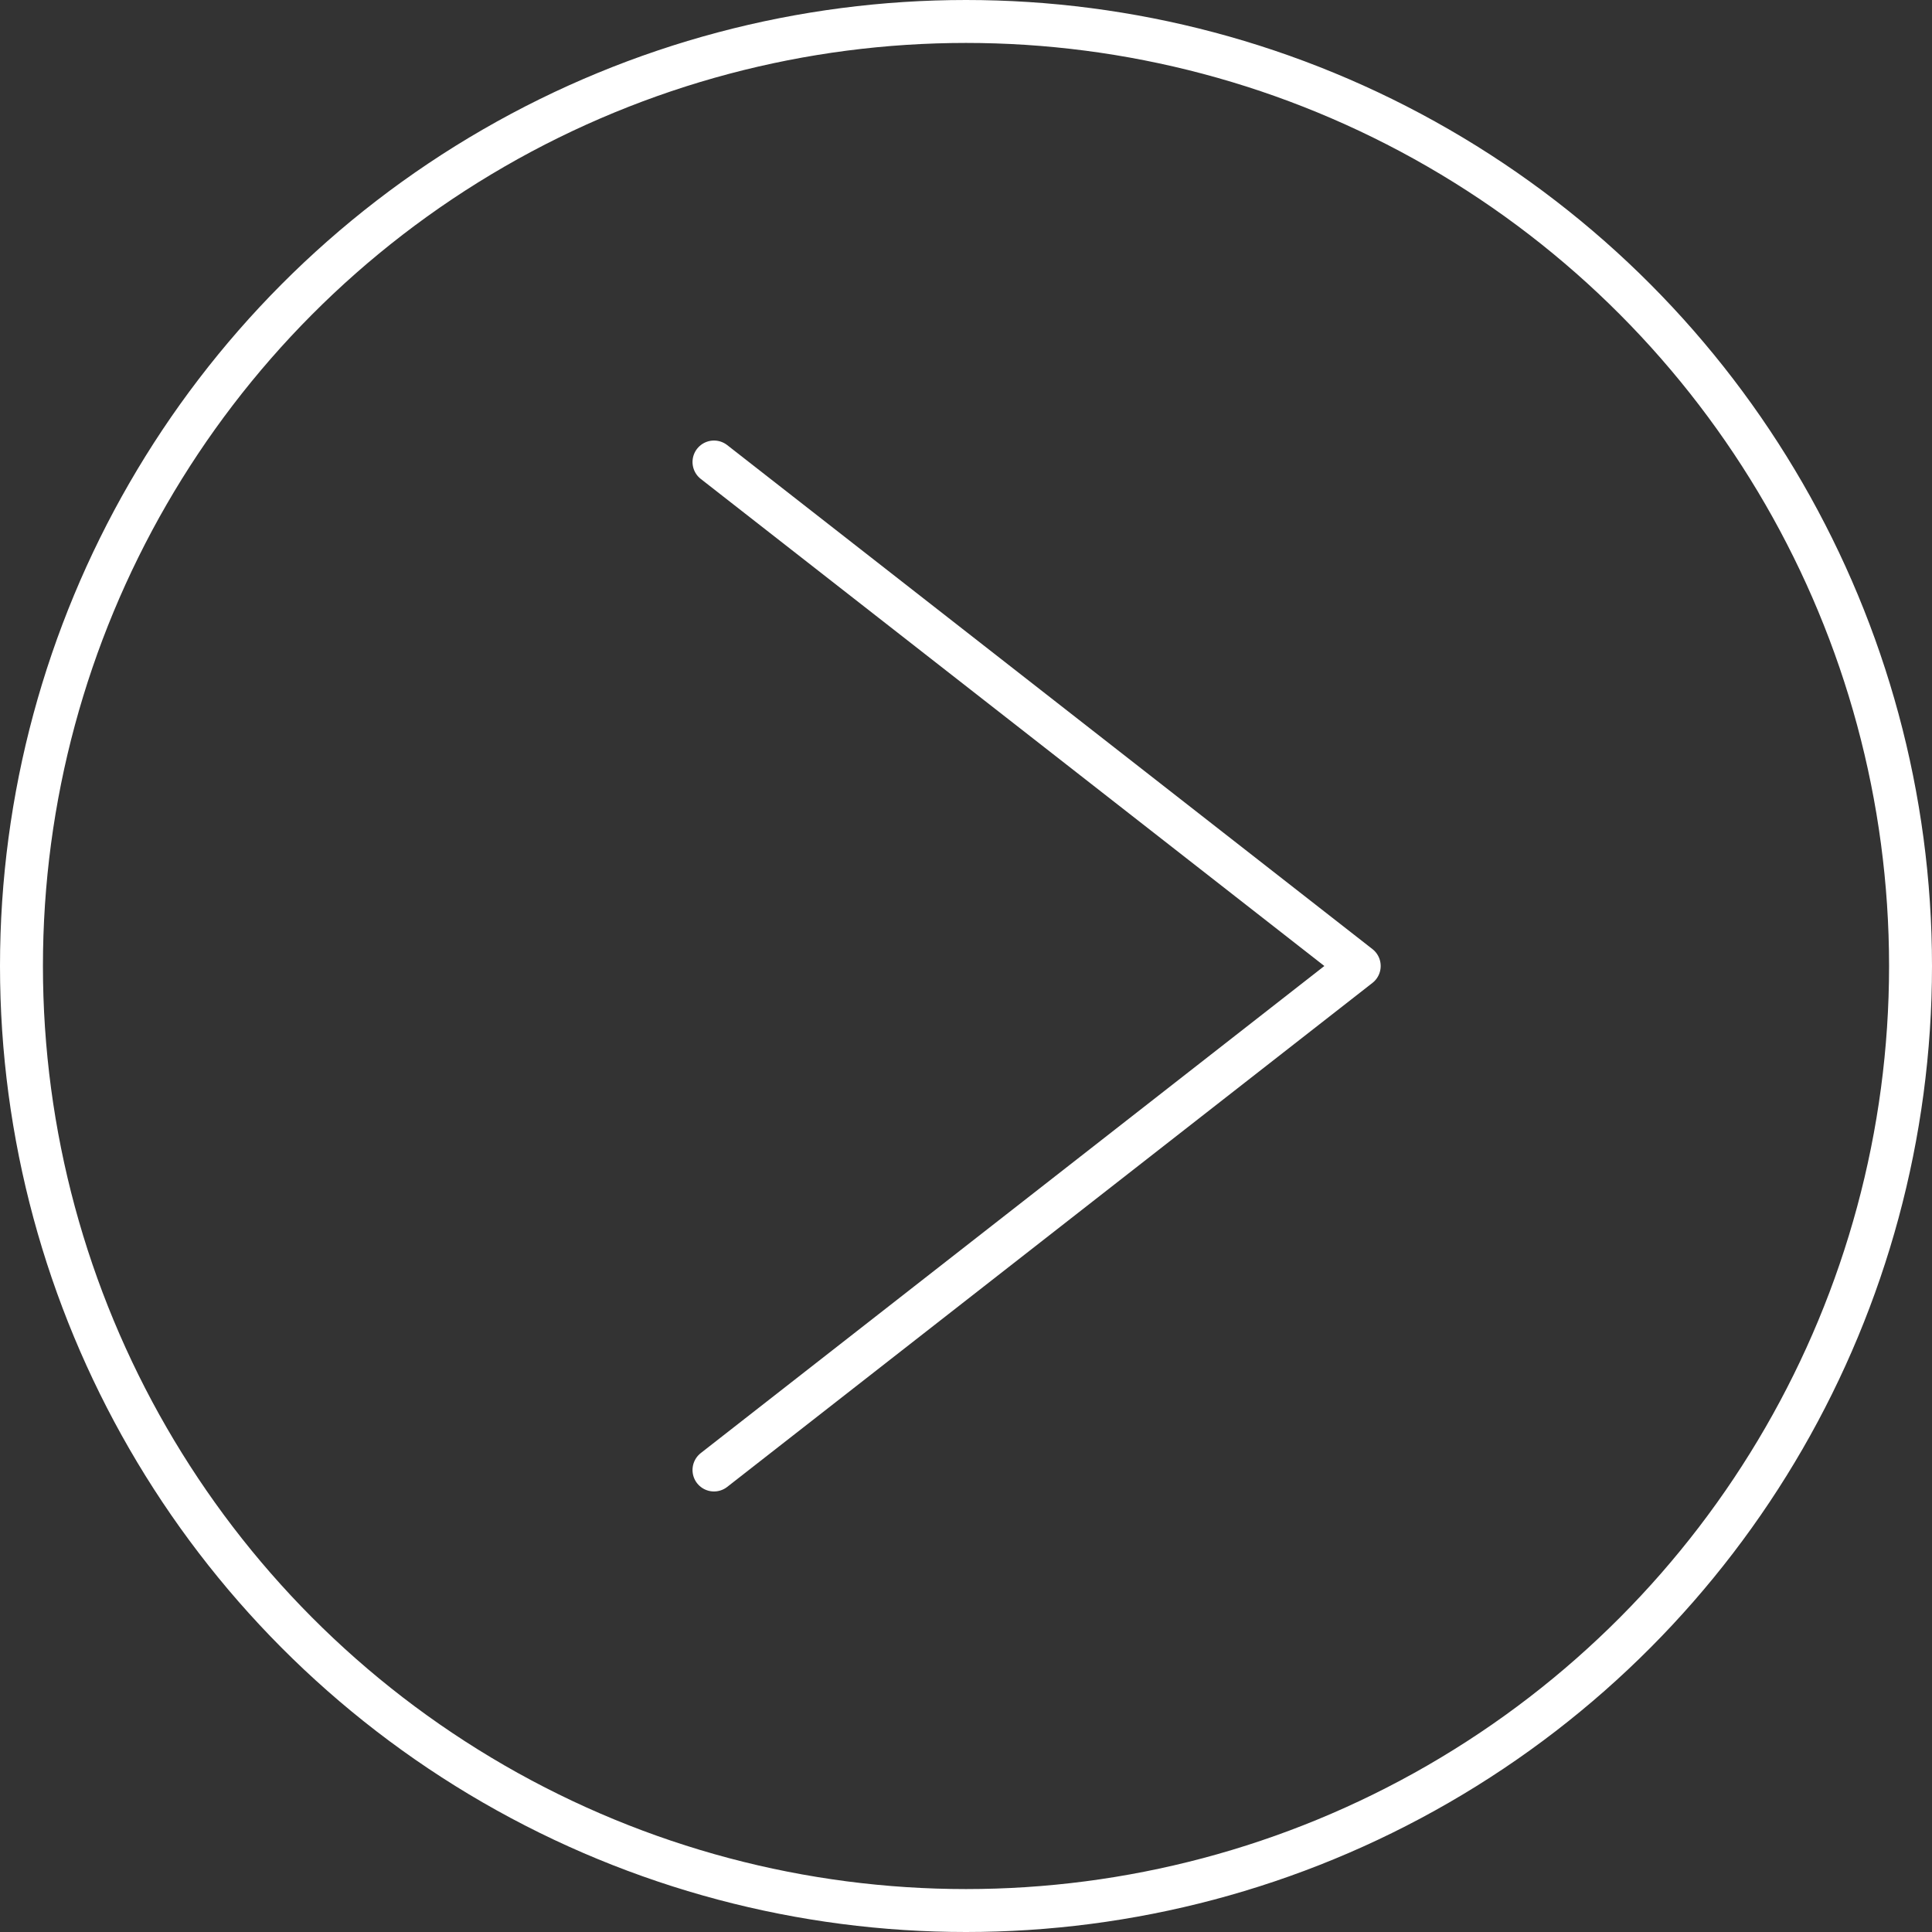 <svg xmlns="http://www.w3.org/2000/svg" width="45" height="45" fill="none"><rect width="100%" height="100%" fill="#333333" stroke="none"/><g stroke="#fff"><path stroke-linecap="round" d="M16.63 10.761 31.659 22.5M16.63 34.239 31.659 22.5"/><circle cx="22.5" cy="22.5" r="22"/></g></svg>
